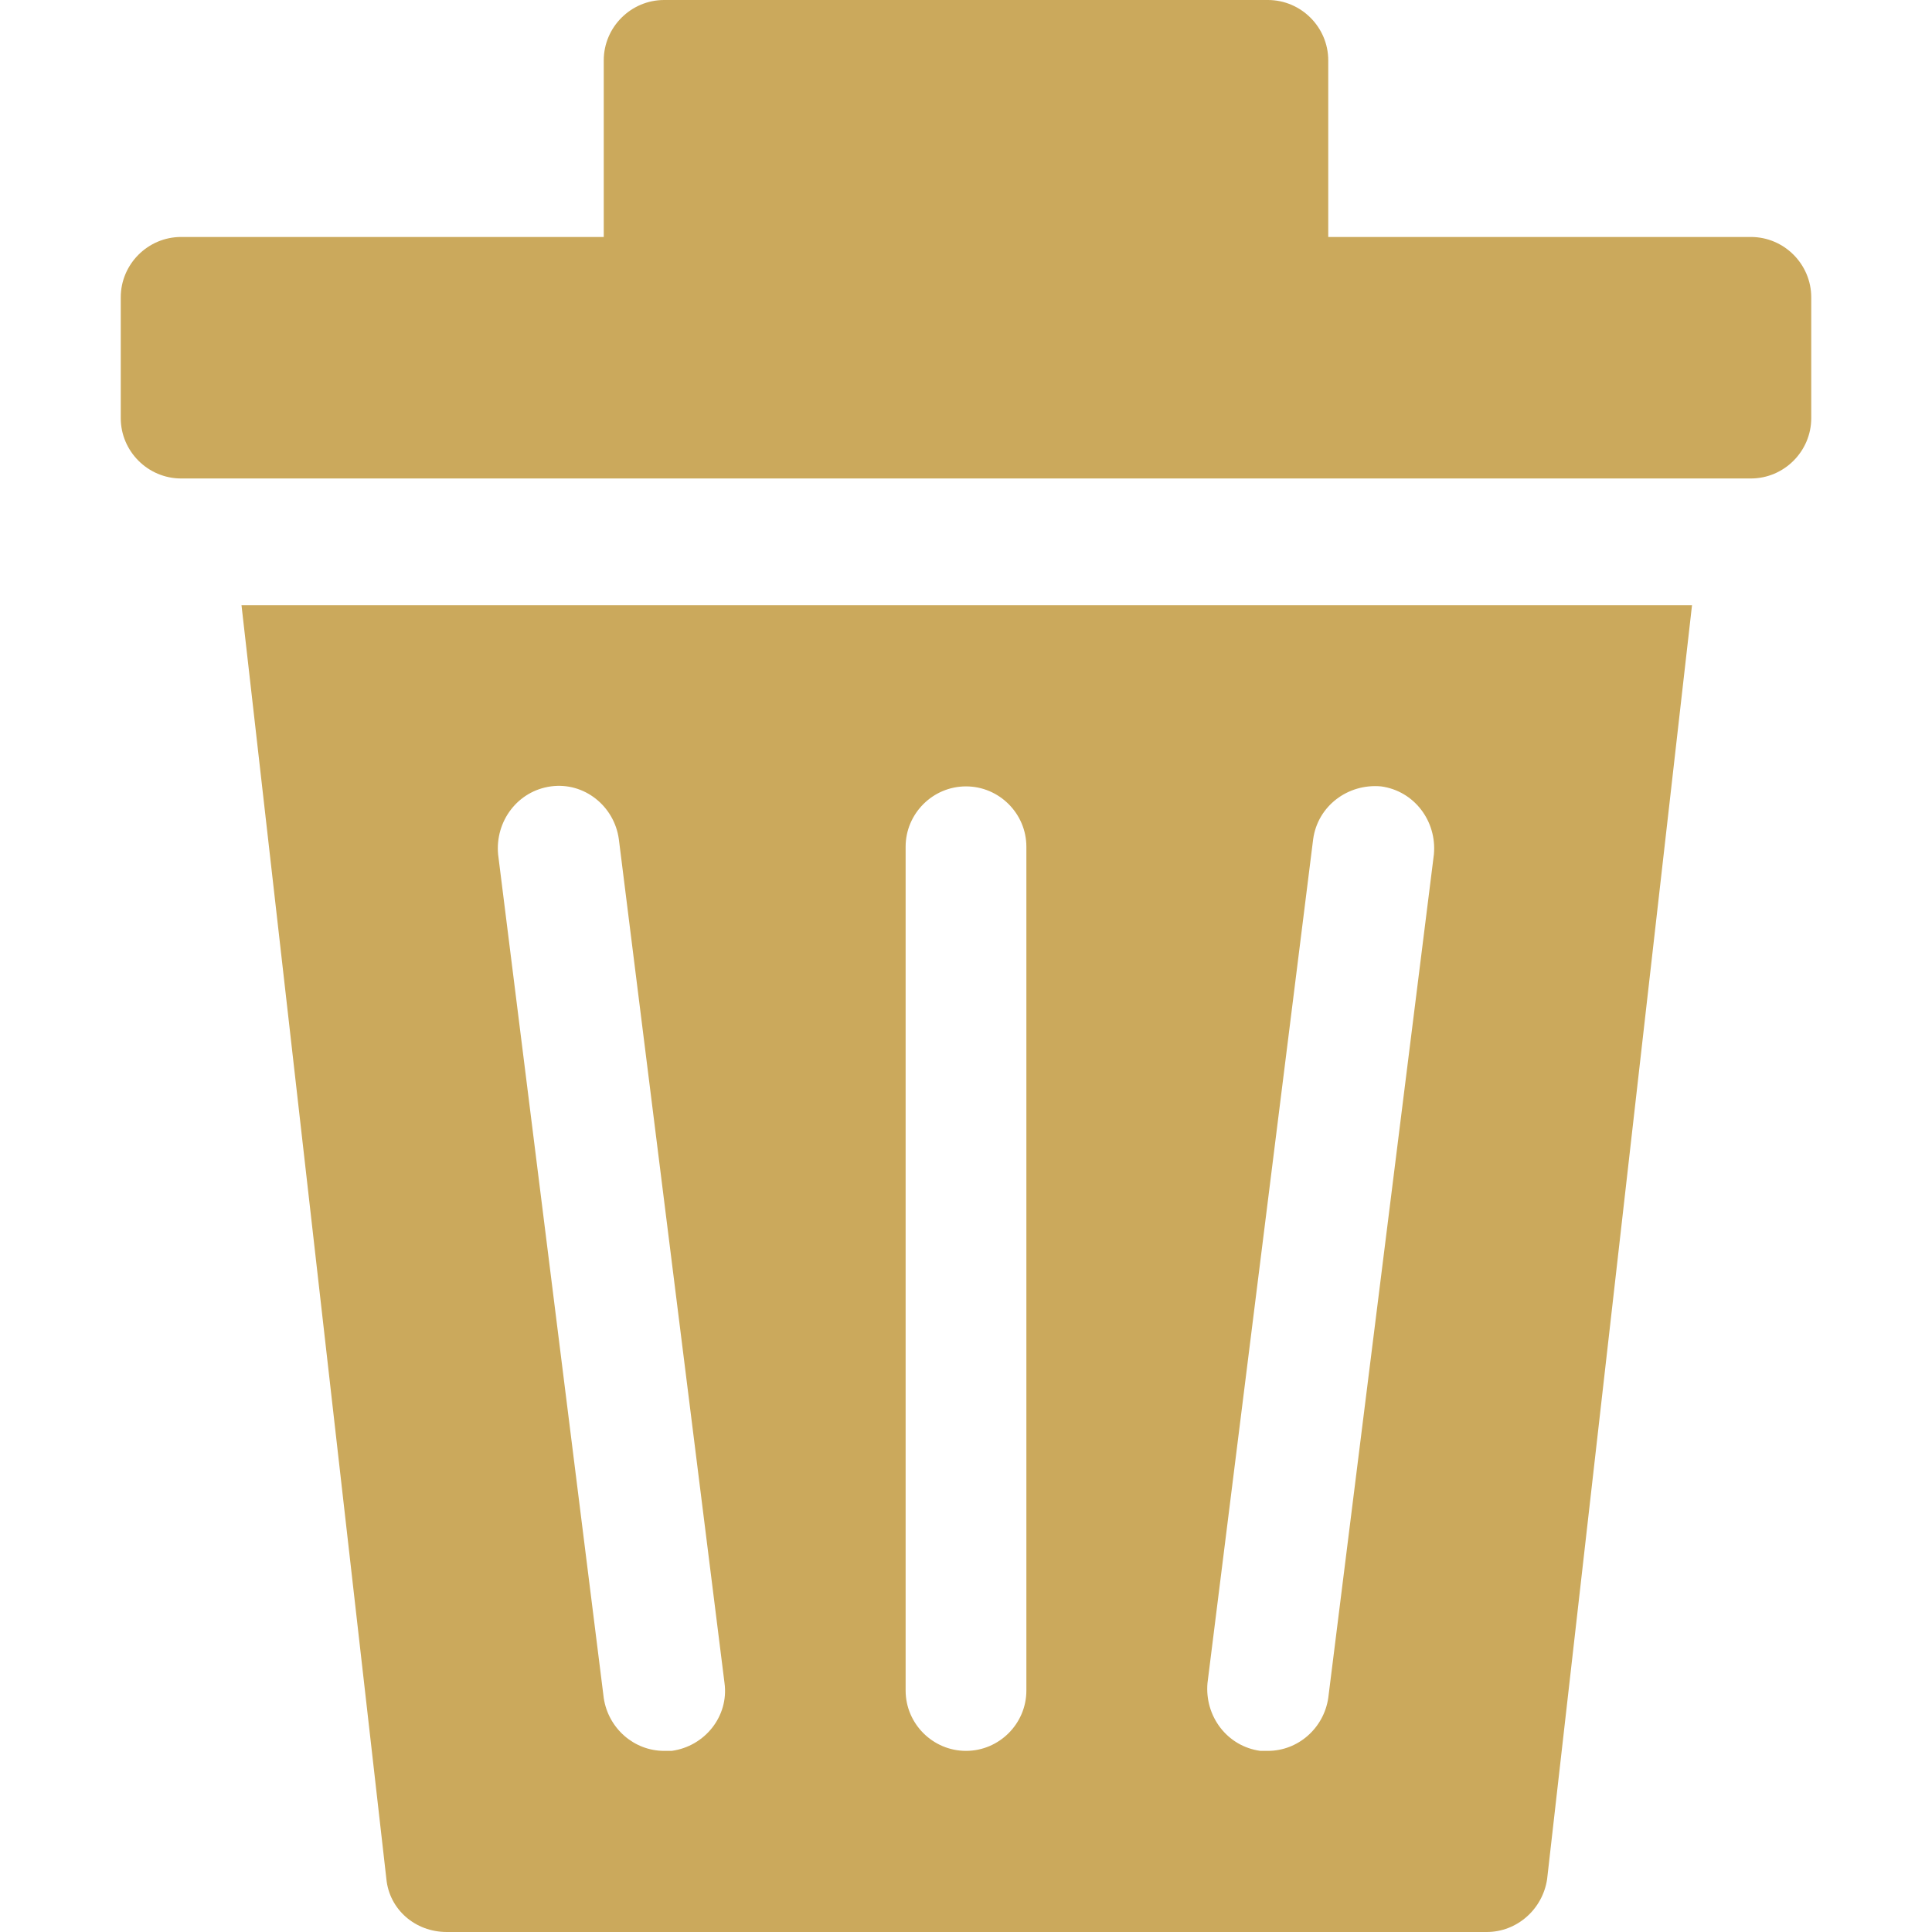 <svg xmlns="http://www.w3.org/2000/svg" xmlns:xlink="http://www.w3.org/1999/xlink" width="500" zoomAndPan="magnify" viewBox="0 0 375 375" height="500" preserveAspectRatio="xMidYMid meet" version="1.2"><defs><clipPath id="6547509751"><path d="M 23.438 0 L 351.938 0 L 351.938 93 L 23.438 93 Z M 23.438 0 "/></clipPath></defs><g id="8257be8ee9"><g clip-rule="nonzero" clip-path="url(#6547509751)"><path style=" stroke:none;fill-rule:nonzero;fill:#cba95c;fill-opacity:1;" d="M 339.844 45.996 L 257.812 45.996 L 257.812 11.719 C 257.812 5.273 252.539 0 246.094 0 L 128.906 0 C 122.461 0 117.188 5.273 117.188 11.719 L 117.188 45.996 L 35.156 45.996 C 28.711 45.996 23.438 51.27 23.438 57.715 L 23.438 81.152 C 23.438 87.598 28.711 92.871 35.156 92.871 L 339.844 92.871 C 346.289 92.871 351.562 87.598 351.562 81.152 L 351.562 57.715 C 351.562 51.27 346.289 45.996 339.844 45.996 Z M 339.844 45.996 "/></g><path style=" stroke:none;fill-rule:nonzero;fill:#cba95c;fill-opacity:1;" d="M 75 364.746 C 75.586 370.605 80.566 375 86.719 375 L 288.574 375 C 294.434 375 299.414 370.605 300.293 364.746 L 328.418 117.48 L 46.875 117.48 Z M 234.375 326.66 L 254.883 162.891 C 255.762 156.445 261.621 152.051 268.066 152.637 C 274.512 153.516 278.906 159.375 278.32 165.82 L 257.812 329.59 C 256.934 335.449 251.953 339.844 246.094 339.844 C 245.508 339.844 245.215 339.844 244.629 339.844 C 238.184 338.965 233.789 333.105 234.375 326.66 Z M 175.781 164.355 C 175.781 157.91 181.055 152.637 187.5 152.637 C 193.945 152.637 199.219 157.91 199.219 164.355 L 199.219 328.125 C 199.219 334.57 193.945 339.844 187.5 339.844 C 181.055 339.844 175.781 334.57 175.781 328.125 Z M 106.934 152.637 C 113.379 151.758 119.238 156.445 120.117 162.891 L 140.625 326.66 C 141.504 333.105 136.816 338.965 130.371 339.844 C 129.785 339.844 129.492 339.844 128.906 339.844 C 123.047 339.844 118.066 335.449 117.188 329.59 L 96.68 165.82 C 96.094 159.375 100.488 153.516 106.934 152.637 Z M 106.934 152.637 "/></g></svg>